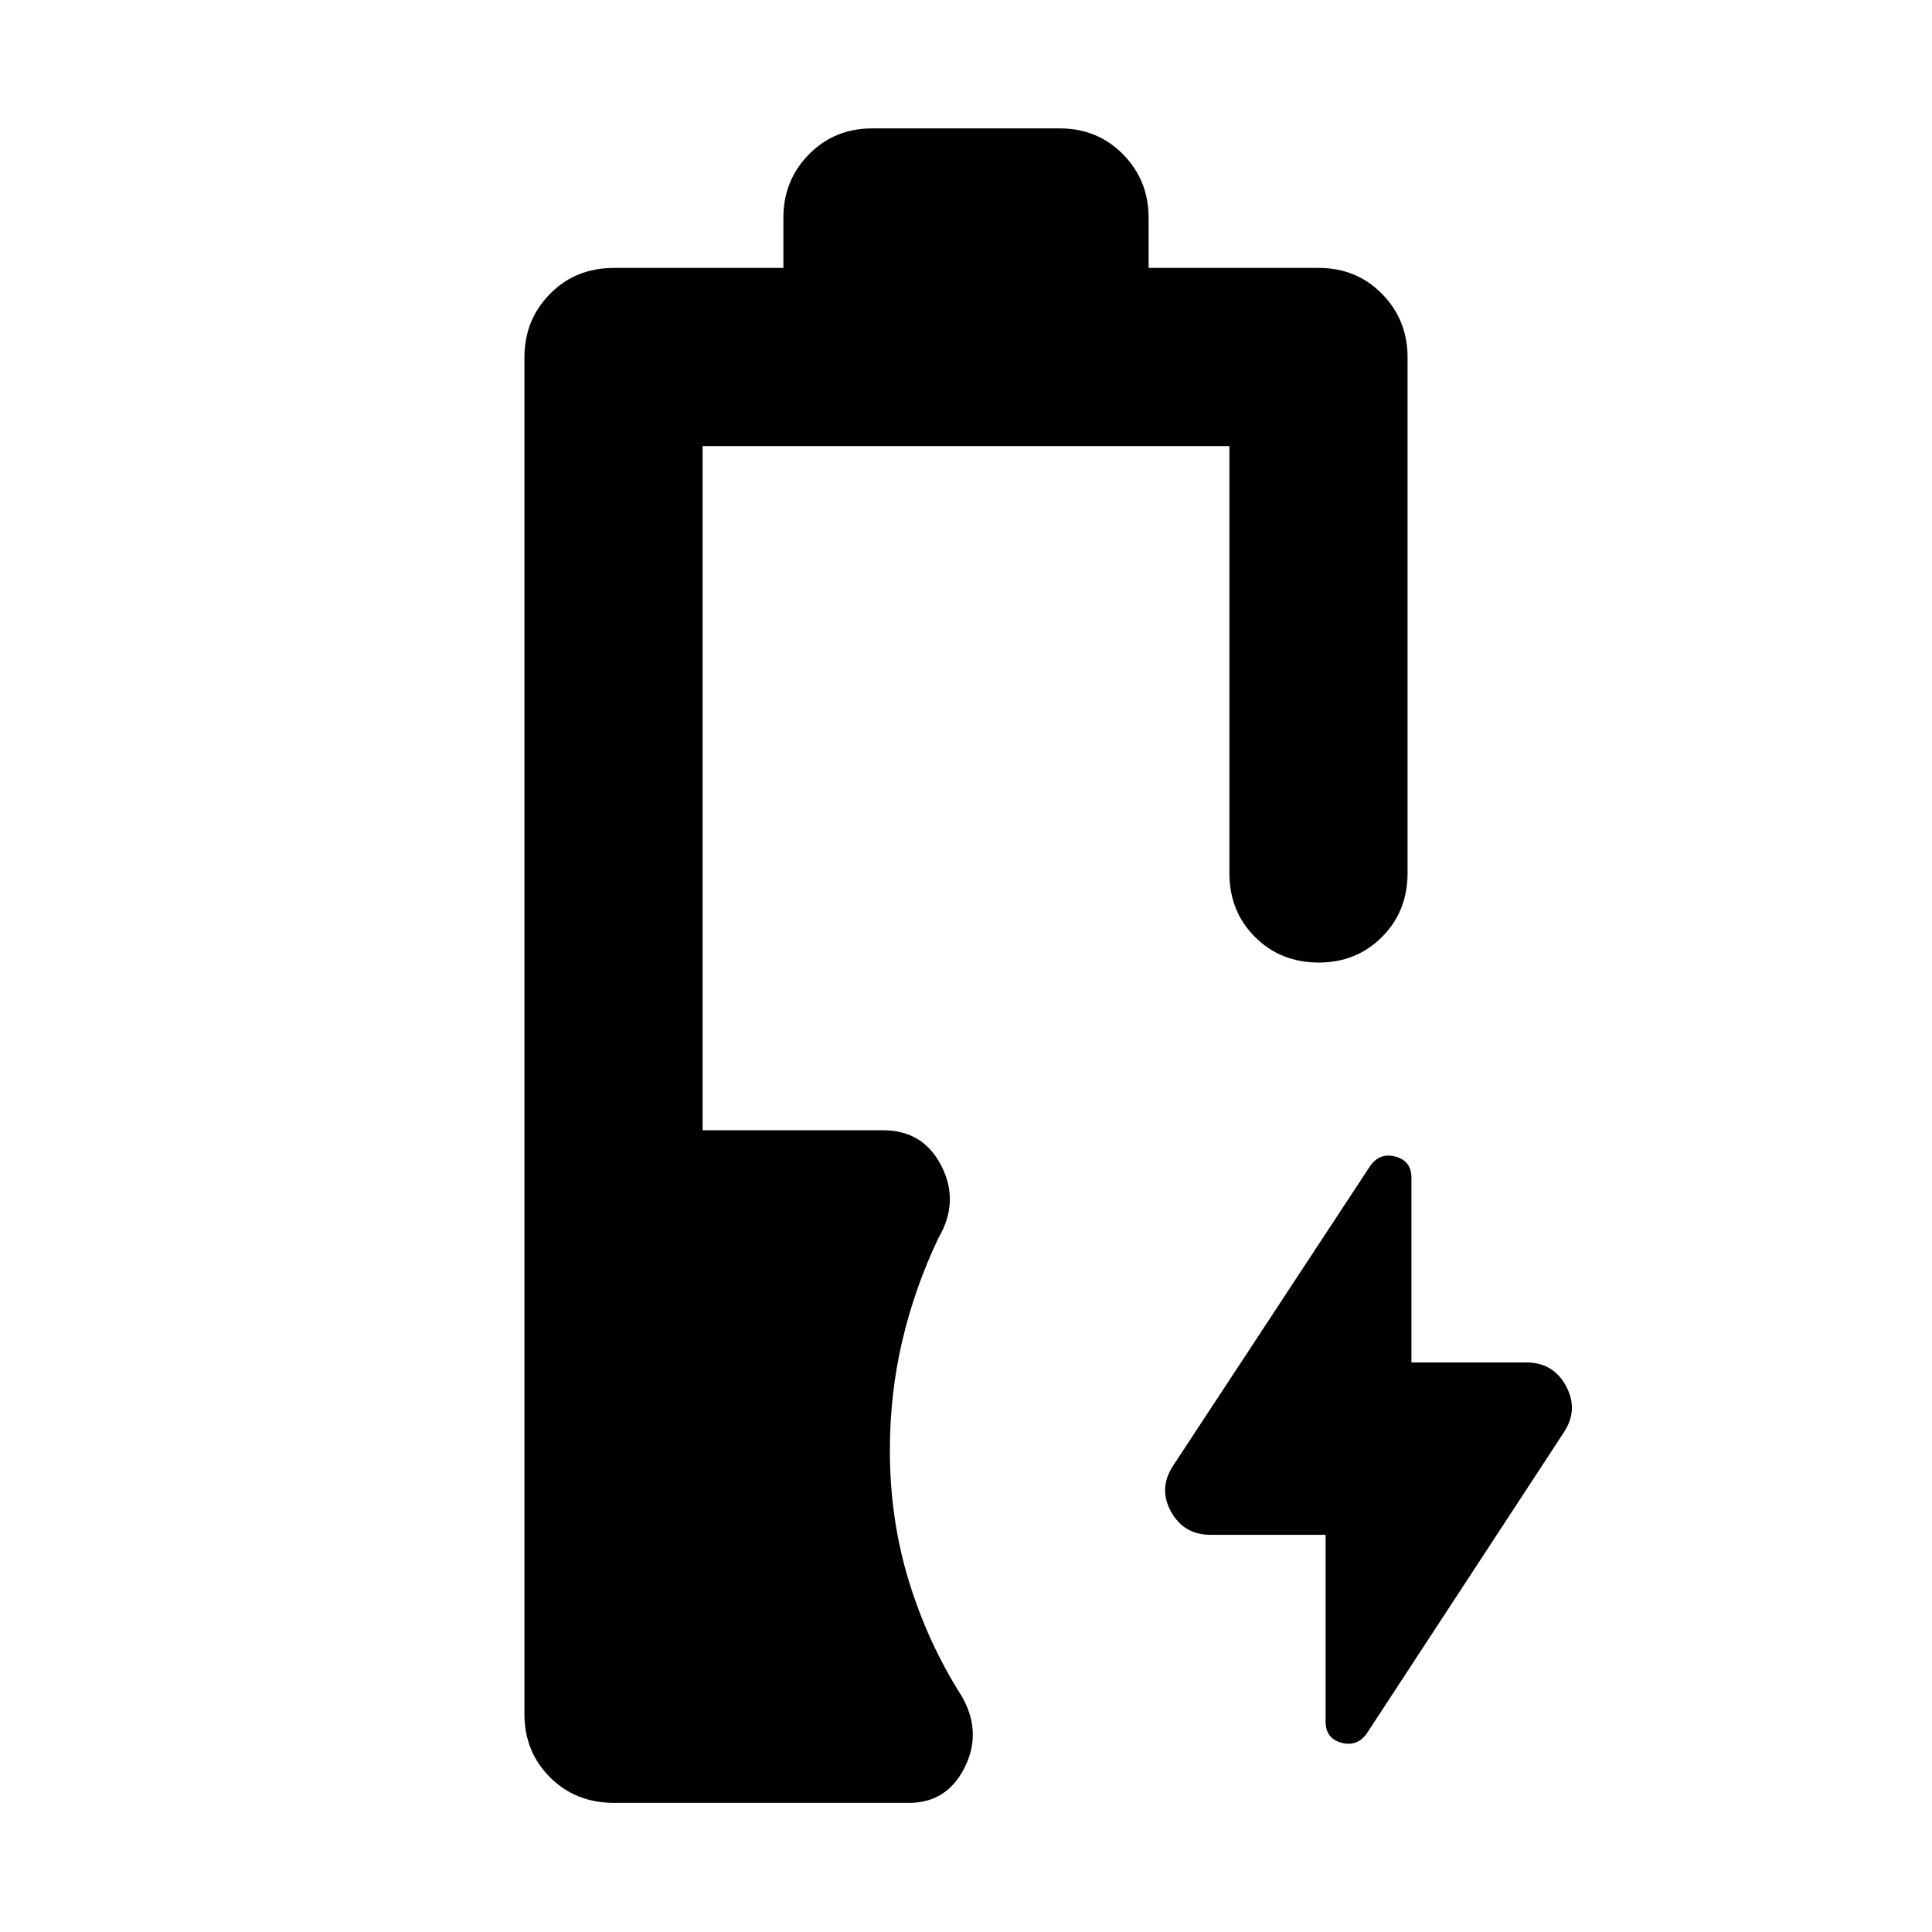 <svg xmlns="http://www.w3.org/2000/svg" height="40" viewBox="0 -960 960 960" width="40"><path d="M305.04-64.17q-19.04 0-31.74-12.71-12.71-12.7-12.71-31.37v-674.17q0-18.67 12.71-31.56 12.7-12.89 31.74-12.89h84.22v-24.88q0-18.67 12.7-31.56 12.71-12.89 31.37-12.89h93.34q18.66 0 31.37 12.89 12.7 12.89 12.7 31.56v24.88h84.59q18.67 0 31.37 12.89 12.71 12.89 12.71 31.56v256.25q0 19.04-12.71 31.74-12.7 12.71-31.37 12.71-19.04 0-31.74-12.71-12.71-12.7-12.71-31.74v-212.18H349.12v339.96h89.62q20.04 0 29.06 17.76 9.03 17.76-1.42 35.62-11.82 24.79-18.01 51.12-6.2 26.32-6.2 54.56 0 34.08 9.39 64.79 9.38 30.71 26.15 57.09 10.45 17.9 1.67 35.59-8.79 17.69-27.64 17.69h-146.7Zm353.64-133.19h-57.13q-13.39 0-19.73-11.61t1.21-22.91l97.87-148.87q4.8-6.66 12.61-4.52 7.81 2.14 7.81 10.5v91.76h57.13q13.39 0 19.73 11.79 6.34 11.8-1.21 23.1L679.1-98.58q-4.8 6.65-12.61 4.52-7.81-2.14-7.81-10.5v-92.8Z"/></svg>